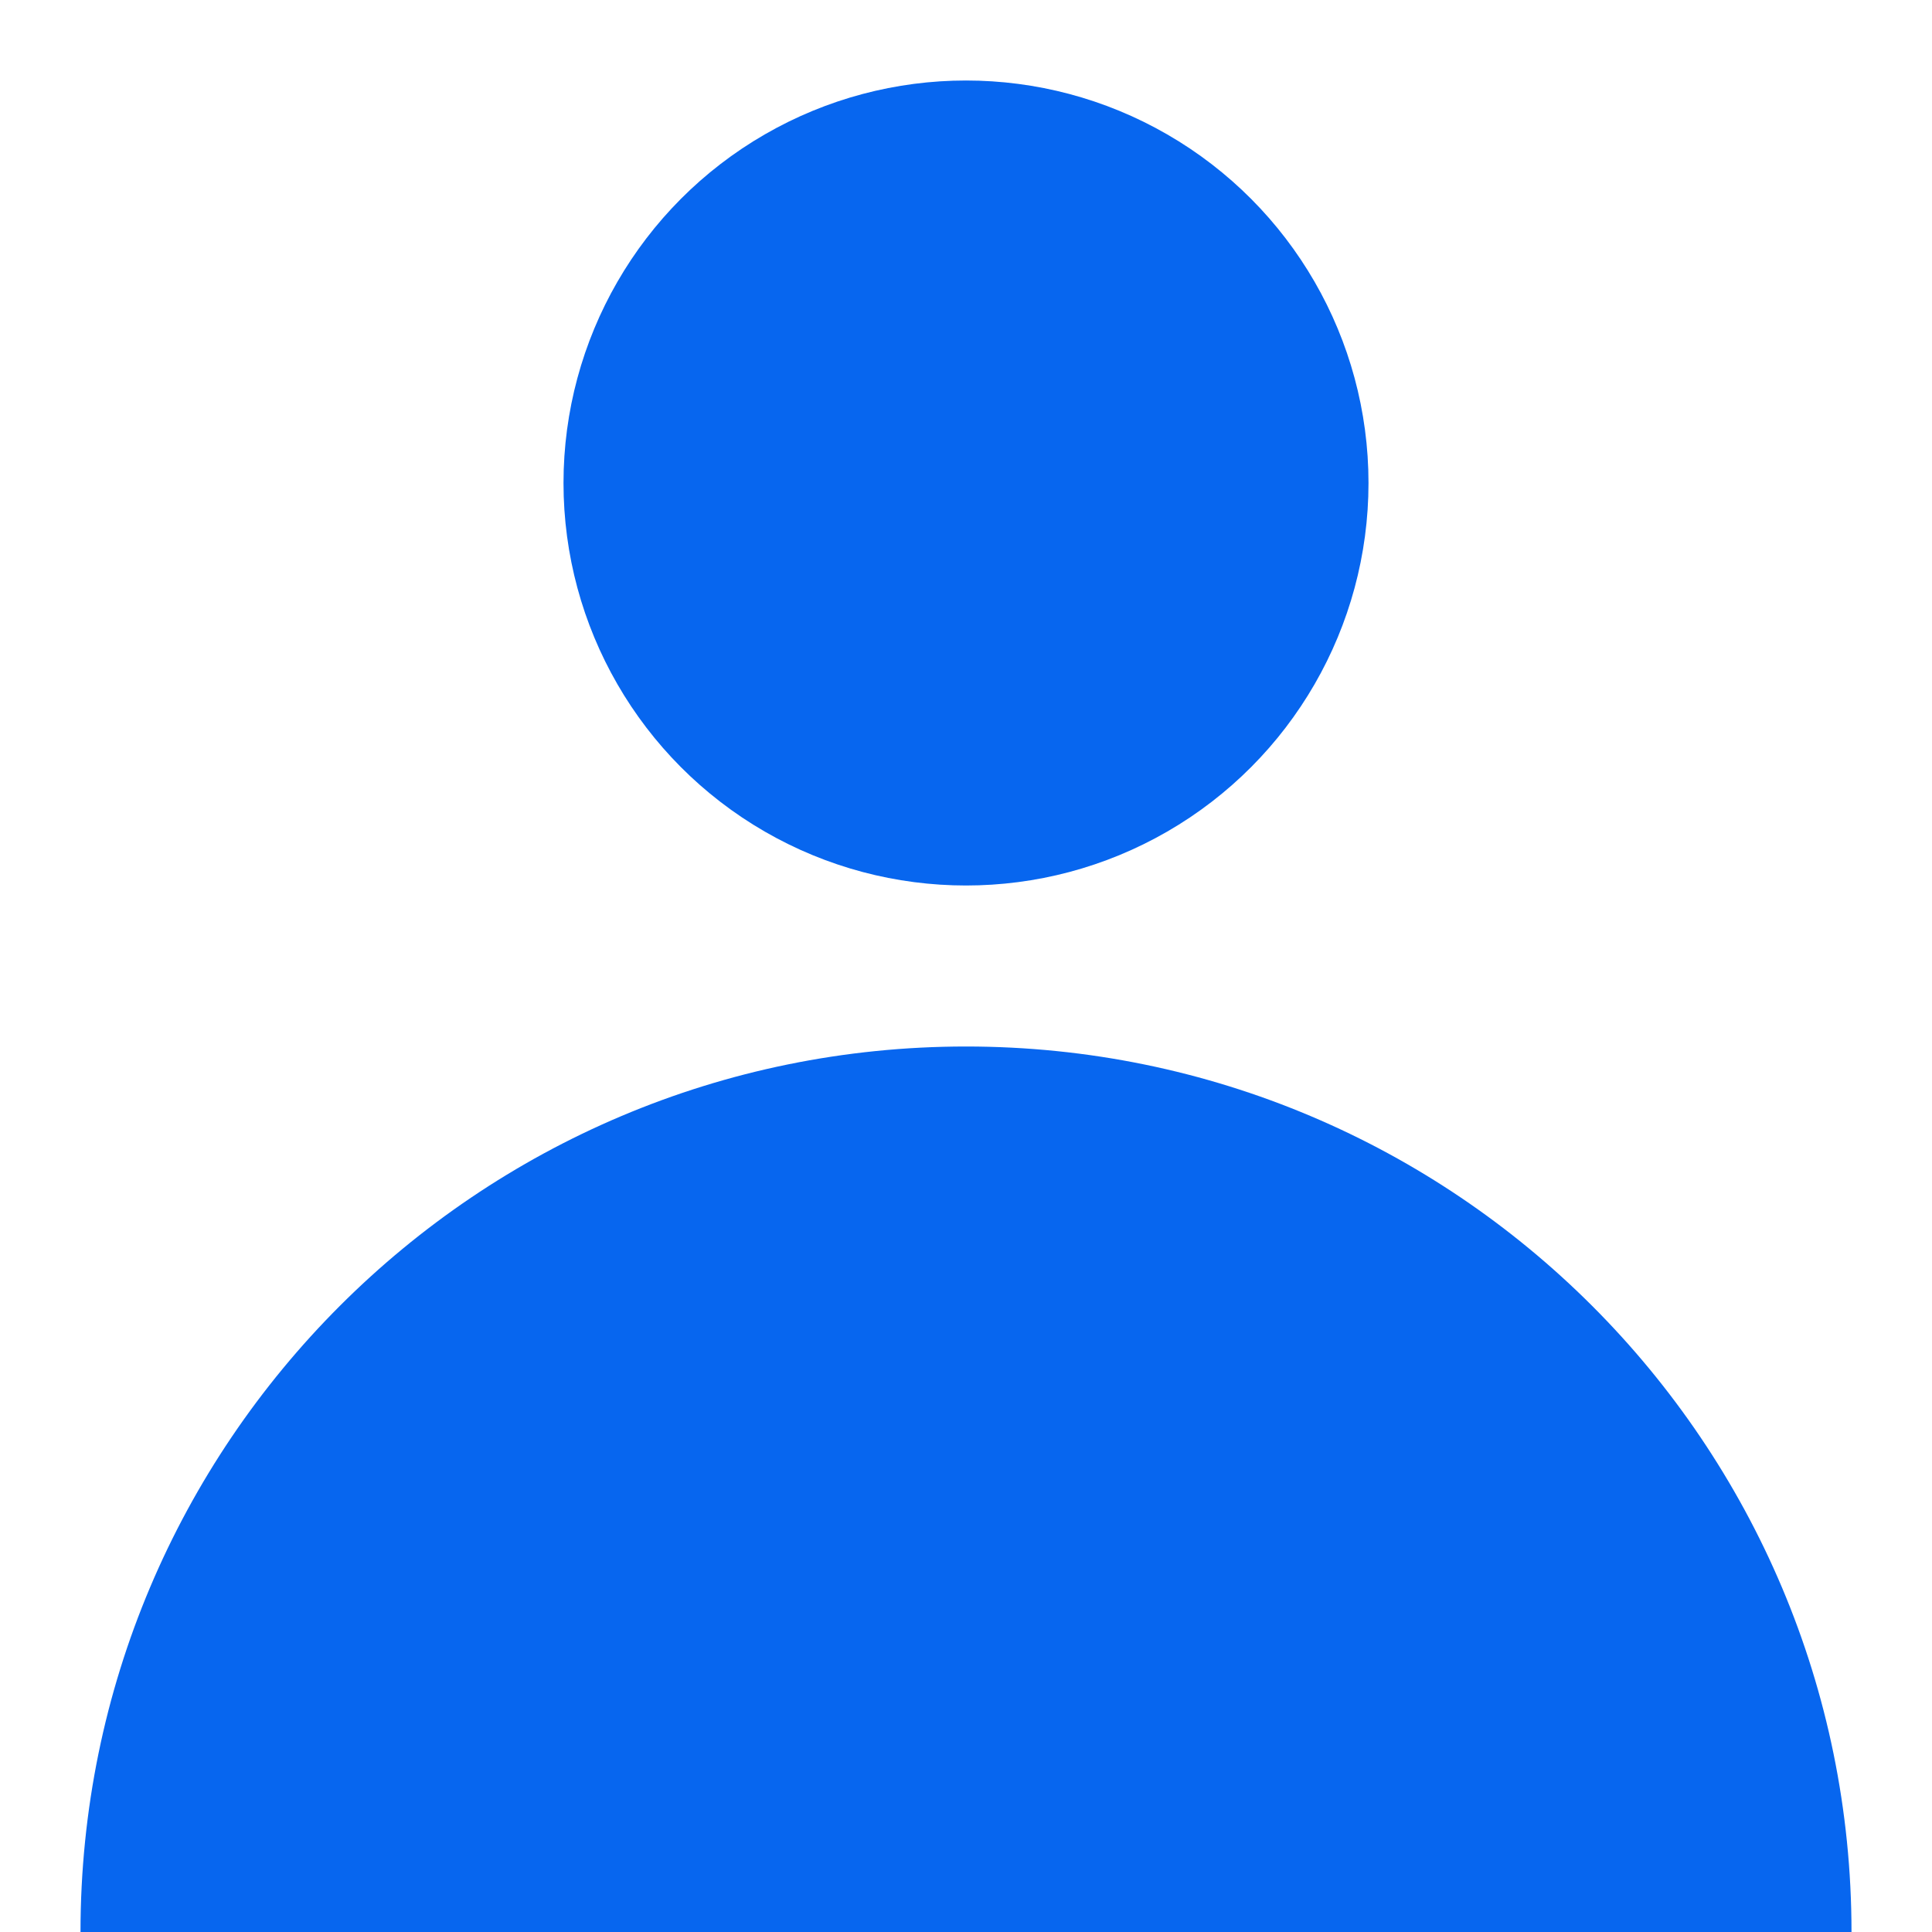 <svg width="24" height="24" viewBox="0 0 24 24" fill="none" xmlns="http://www.w3.org/2000/svg">
<circle cx="12" cy="6" r="5" fill="#0766EF"/>
<path d="M12 13C5.925 13 1 17.925 1 24H23C23 17.925 18.075 13 12 13Z" fill="#0766EF"/>
</svg>

